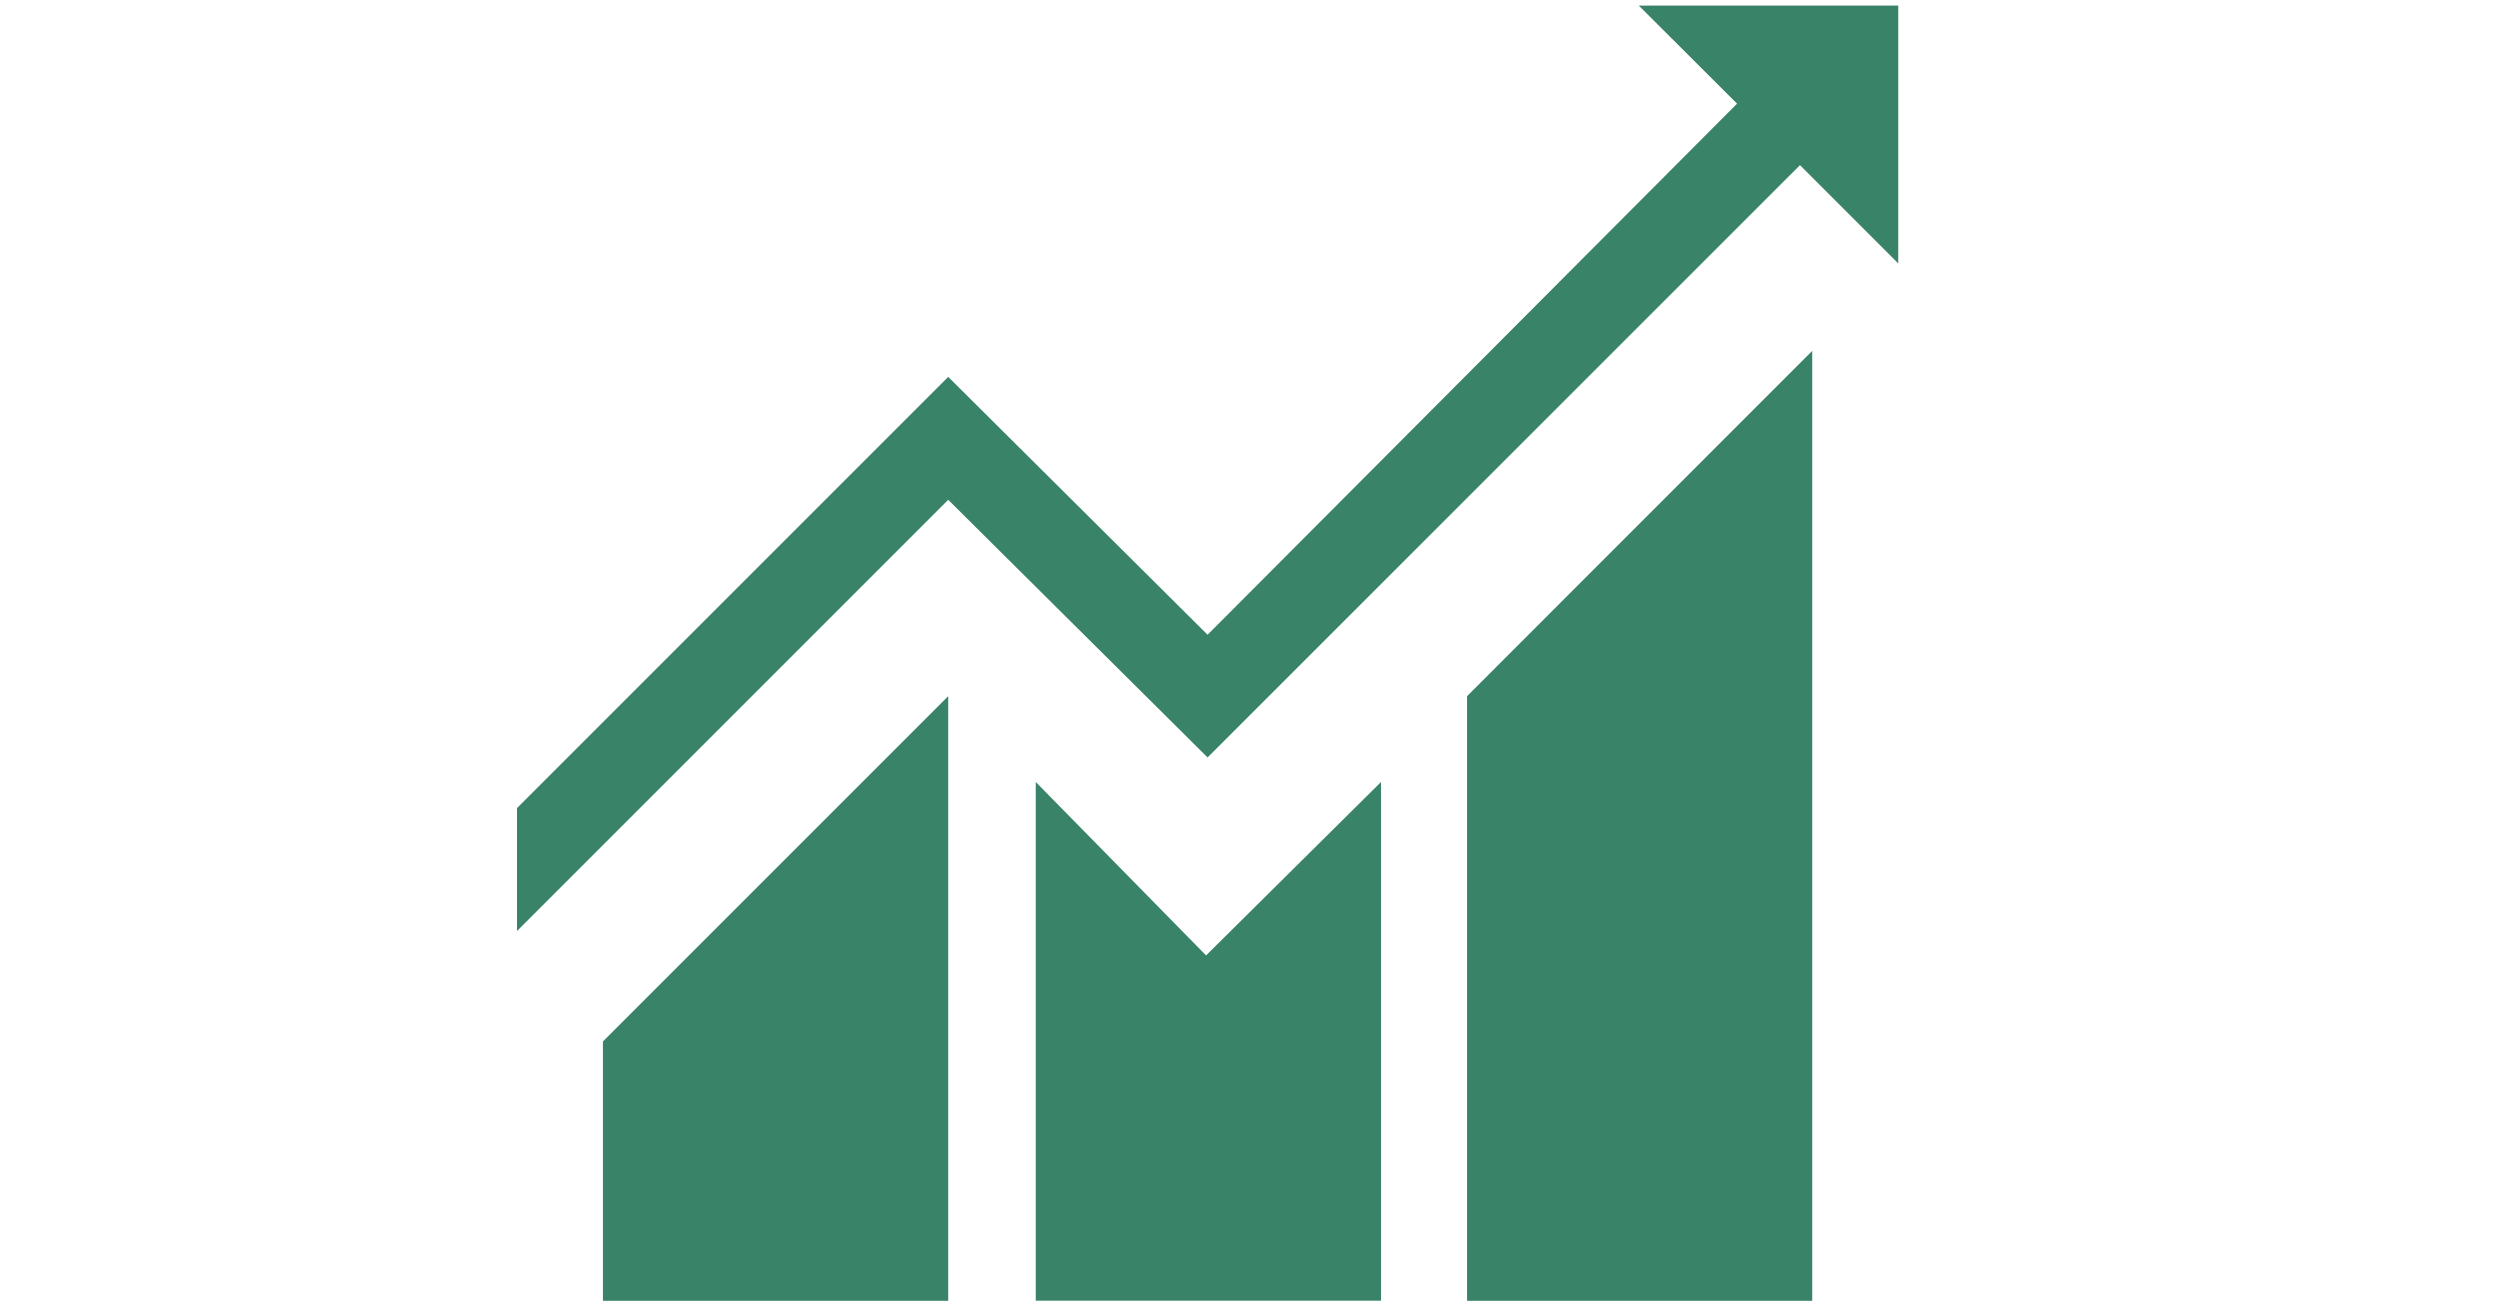 <?xml version="1.0" encoding="utf-8"?>
<!-- Generator: Adobe Illustrator 16.0.0, SVG Export Plug-In . SVG Version: 6.00 Build 0)  -->
<!DOCTYPE svg PUBLIC "-//W3C//DTD SVG 1.1//EN" "http://www.w3.org/Graphics/SVG/1.1/DTD/svg11.dtd">
<svg version="1.1" id="Layer_1" xmlns="http://www.w3.org/2000/svg" xmlns:xlink="http://www.w3.org/1999/xlink" x="0px" y="0px"
	 width="23.249px" height="12.097px" viewBox="0 0 23.249 12.097" enable-background="new 0 0 23.249 12.097" xml:space="preserve">
<path fill="#398369" d="M5.607,9.685l3.211-3.211v5.623H5.607V9.685z M9.632,7.272v4.824h3.211V7.272l-1.627,1.613L9.632,7.272z
	 M13.643,12.097h3.21V3.263l-3.21,3.211V12.097z M15.24,0.052l0.914,0.912L11.23,5.903L8.818,3.505l-4.01,4.01v1.143l4.01-4.01
	l2.412,2.396l5.509-5.508l0.914,0.914V0.052H15.24z"/>
</svg>
